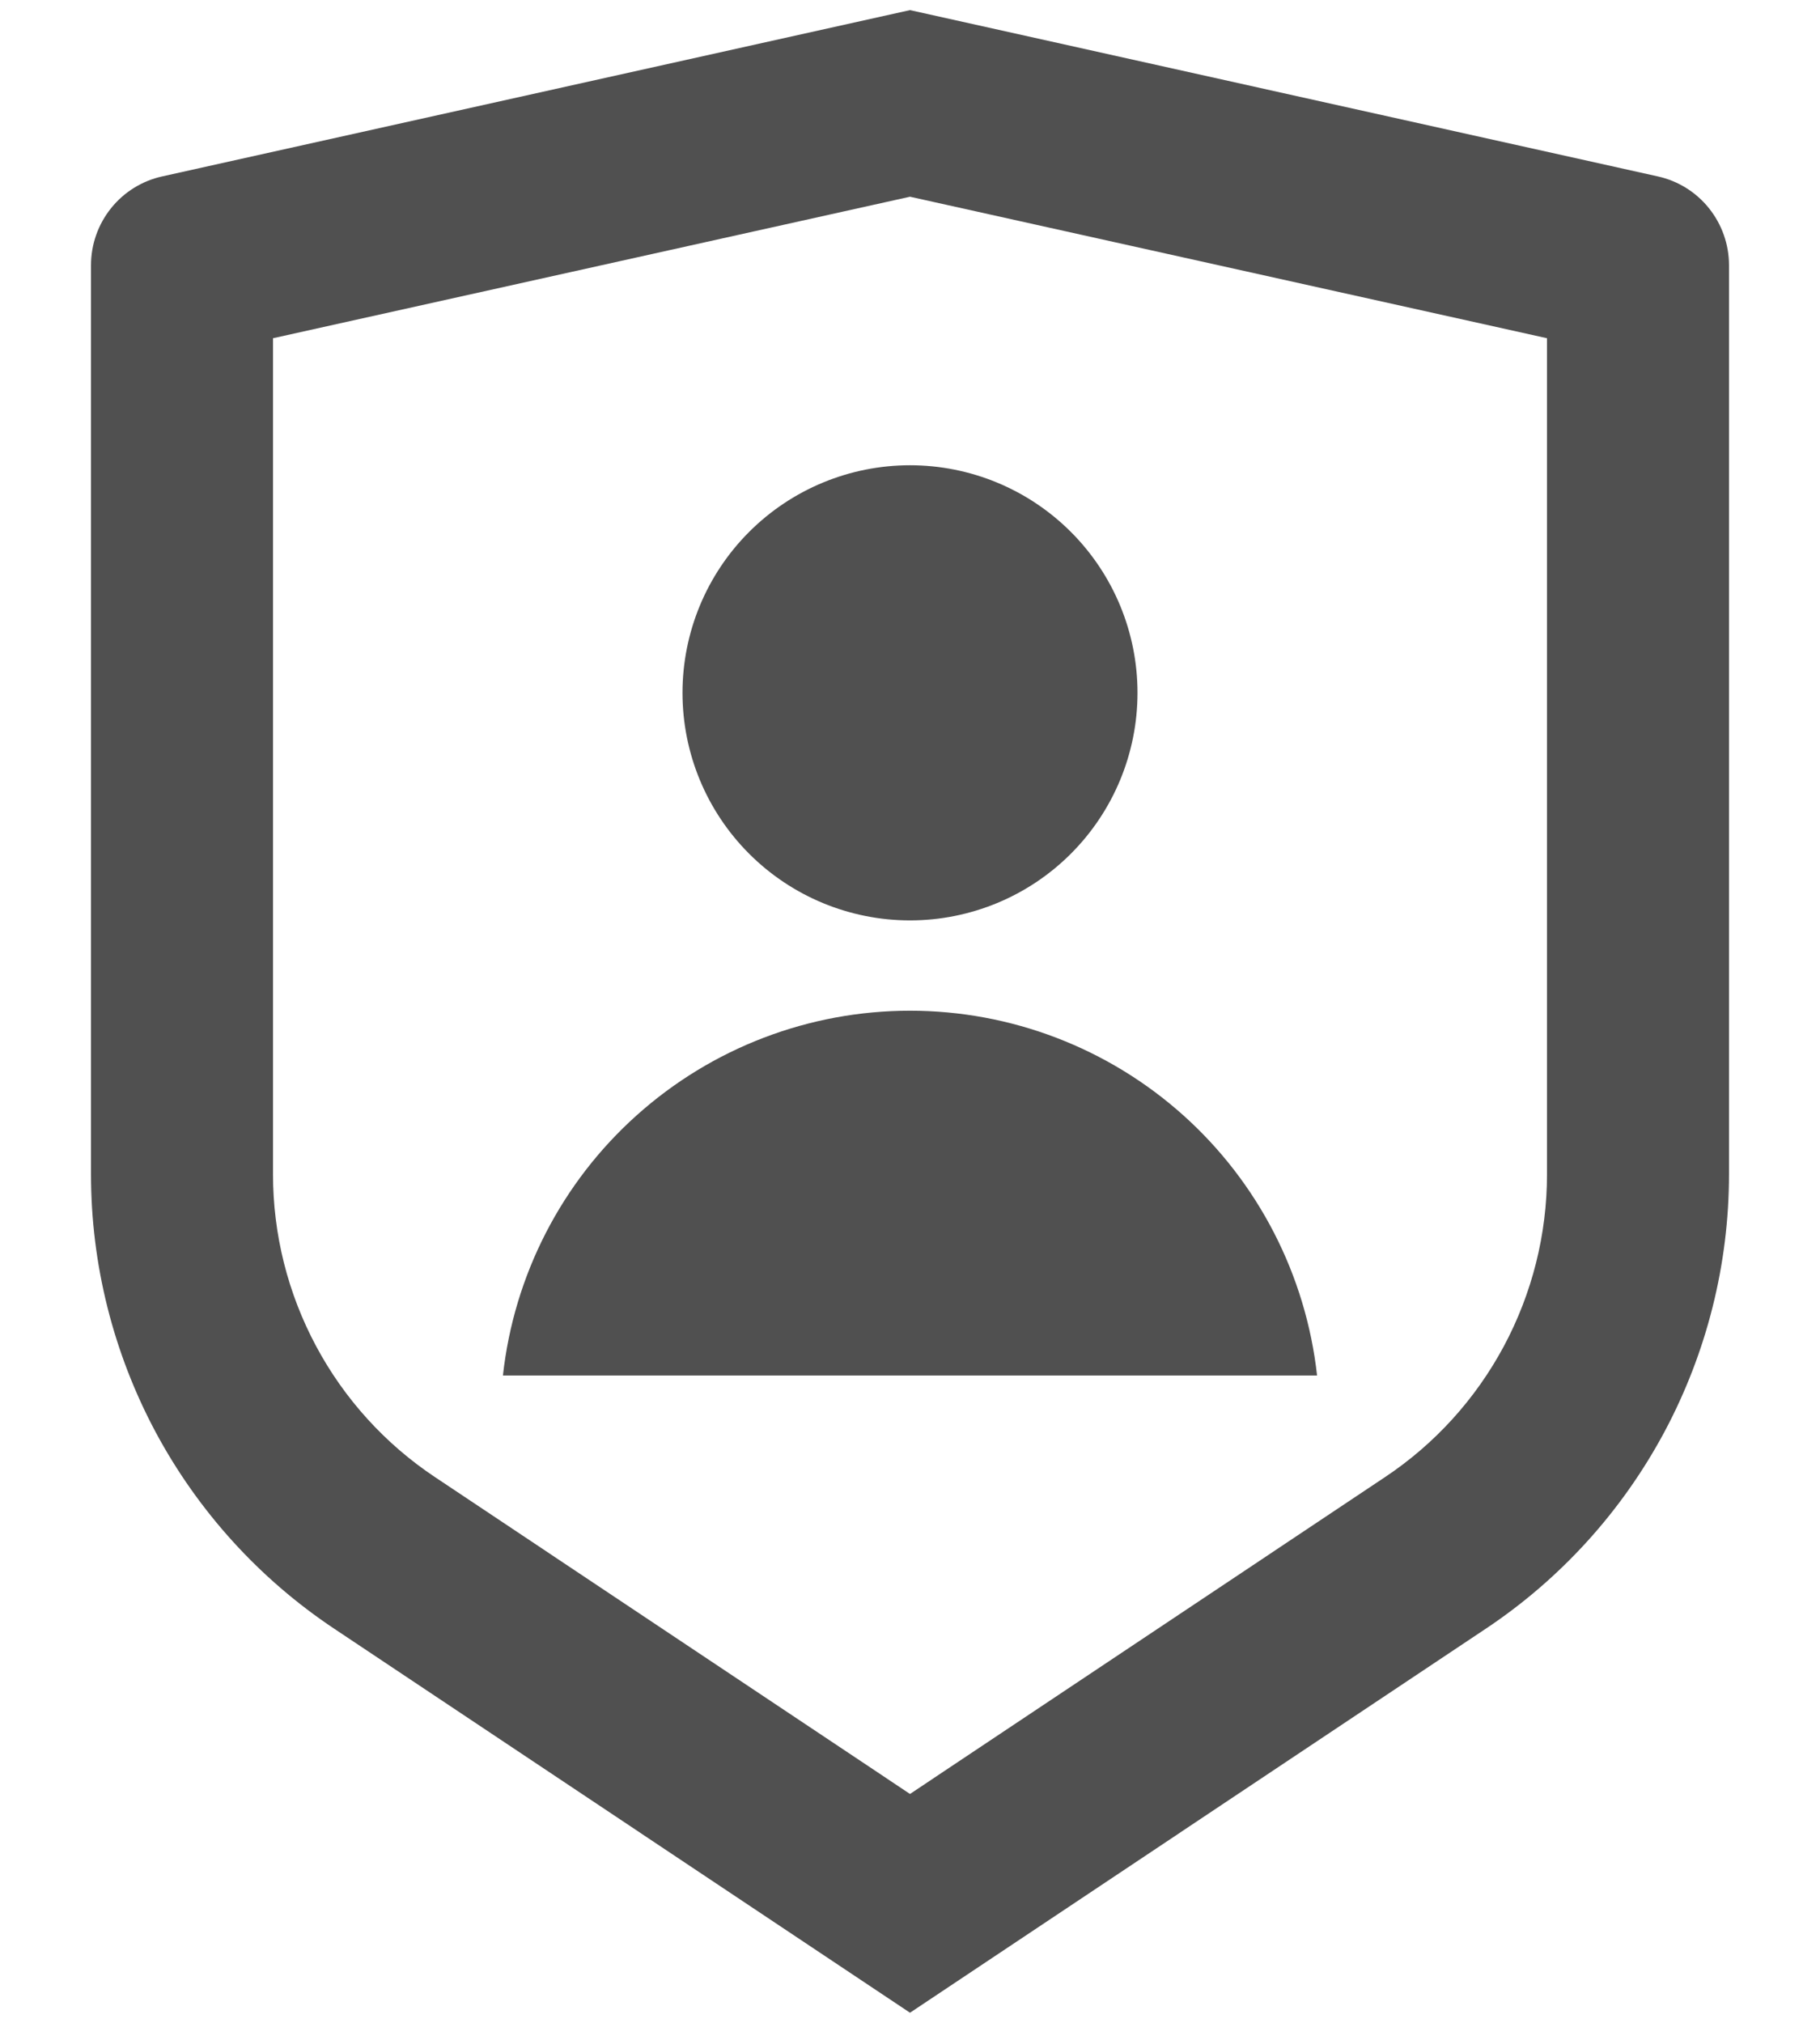 <svg width="18" height="20" viewBox="0 0 18 20" fill="none" xmlns="http://www.w3.org/2000/svg">
<path d="M1.605 1.744L9 0.1L16.395 1.744C16.595 1.788 16.774 1.899 16.902 2.059C17.03 2.219 17.1 2.417 17.1 2.622V11.61C17.1 12.499 16.88 13.374 16.461 14.158C16.041 14.942 15.435 15.61 14.695 16.103L9 19.9L3.305 16.103C2.565 15.61 1.959 14.942 1.539 14.159C1.12 13.375 0.9 12.5 0.9 11.611V2.622C0.9 2.417 0.97 2.219 1.098 2.059C1.226 1.899 1.405 1.788 1.605 1.744ZM2.7 3.344V11.61C2.7 12.203 2.846 12.786 3.126 13.309C3.405 13.831 3.81 14.277 4.303 14.605L9 17.737L13.697 14.605C14.19 14.277 14.594 13.832 14.874 13.309C15.153 12.787 15.3 12.204 15.3 11.611V3.344L9 1.945L2.7 3.344ZM9 9.1C8.403 9.1 7.831 8.863 7.409 8.441C6.987 8.019 6.75 7.447 6.75 6.85C6.75 6.253 6.987 5.681 7.409 5.259C7.831 4.837 8.403 4.6 9 4.6C9.597 4.6 10.169 4.837 10.591 5.259C11.013 5.681 11.25 6.253 11.25 6.85C11.25 7.447 11.013 8.019 10.591 8.441C10.169 8.863 9.597 9.1 9 9.1ZM4.974 13.6C5.083 12.609 5.554 11.692 6.297 11.027C7.04 10.361 8.002 9.993 9 9.993C9.997 9.993 10.96 10.361 11.703 11.027C12.445 11.692 12.916 12.609 13.026 13.6H4.974Z" fill="#505050"/>
</svg>
